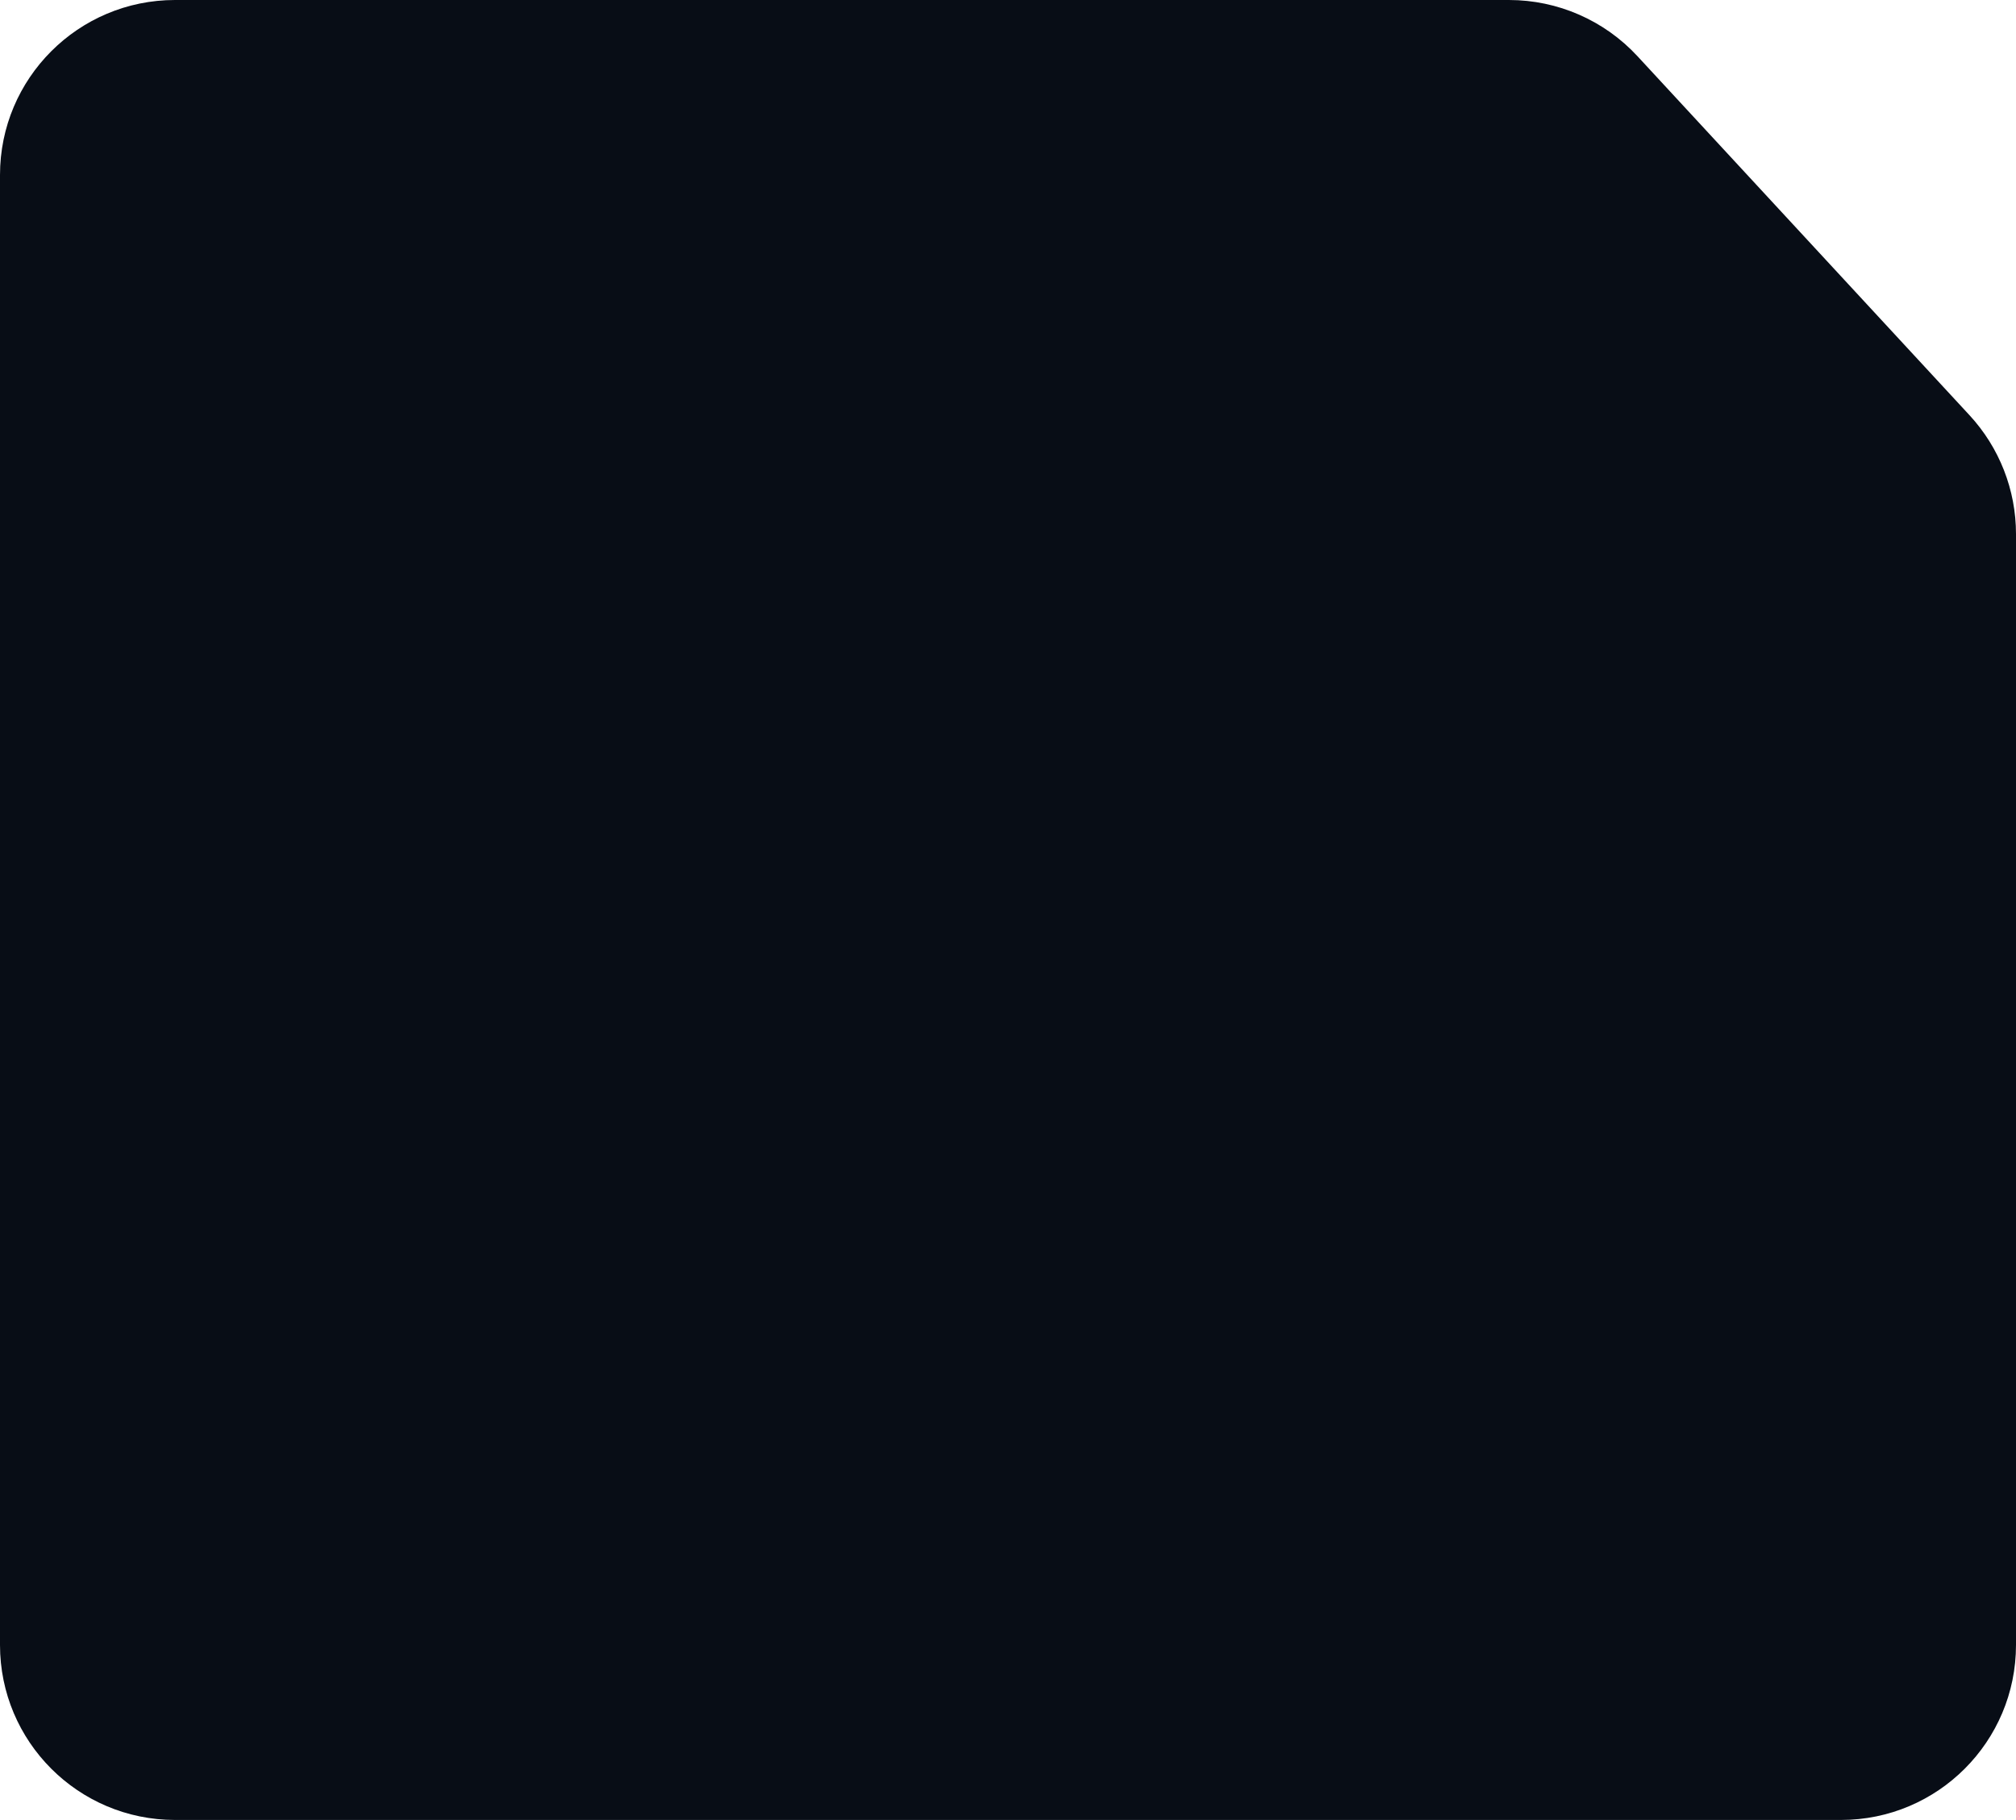 <svg width="288" height="260" viewBox="0 0 288 260" fill="none" xmlns="http://www.w3.org/2000/svg">
<path d="M0 25C0 11.193 11.193 0 25 0H215.568C222.537 0 229.19 2.909 233.922 8.026L281.354 59.314C285.627 63.934 288 69.995 288 76.288V235C288 248.807 276.807 260 263 260H25C11.193 260 0 248.807 0 235V25Z" fill="#080d16"/>
</svg>
